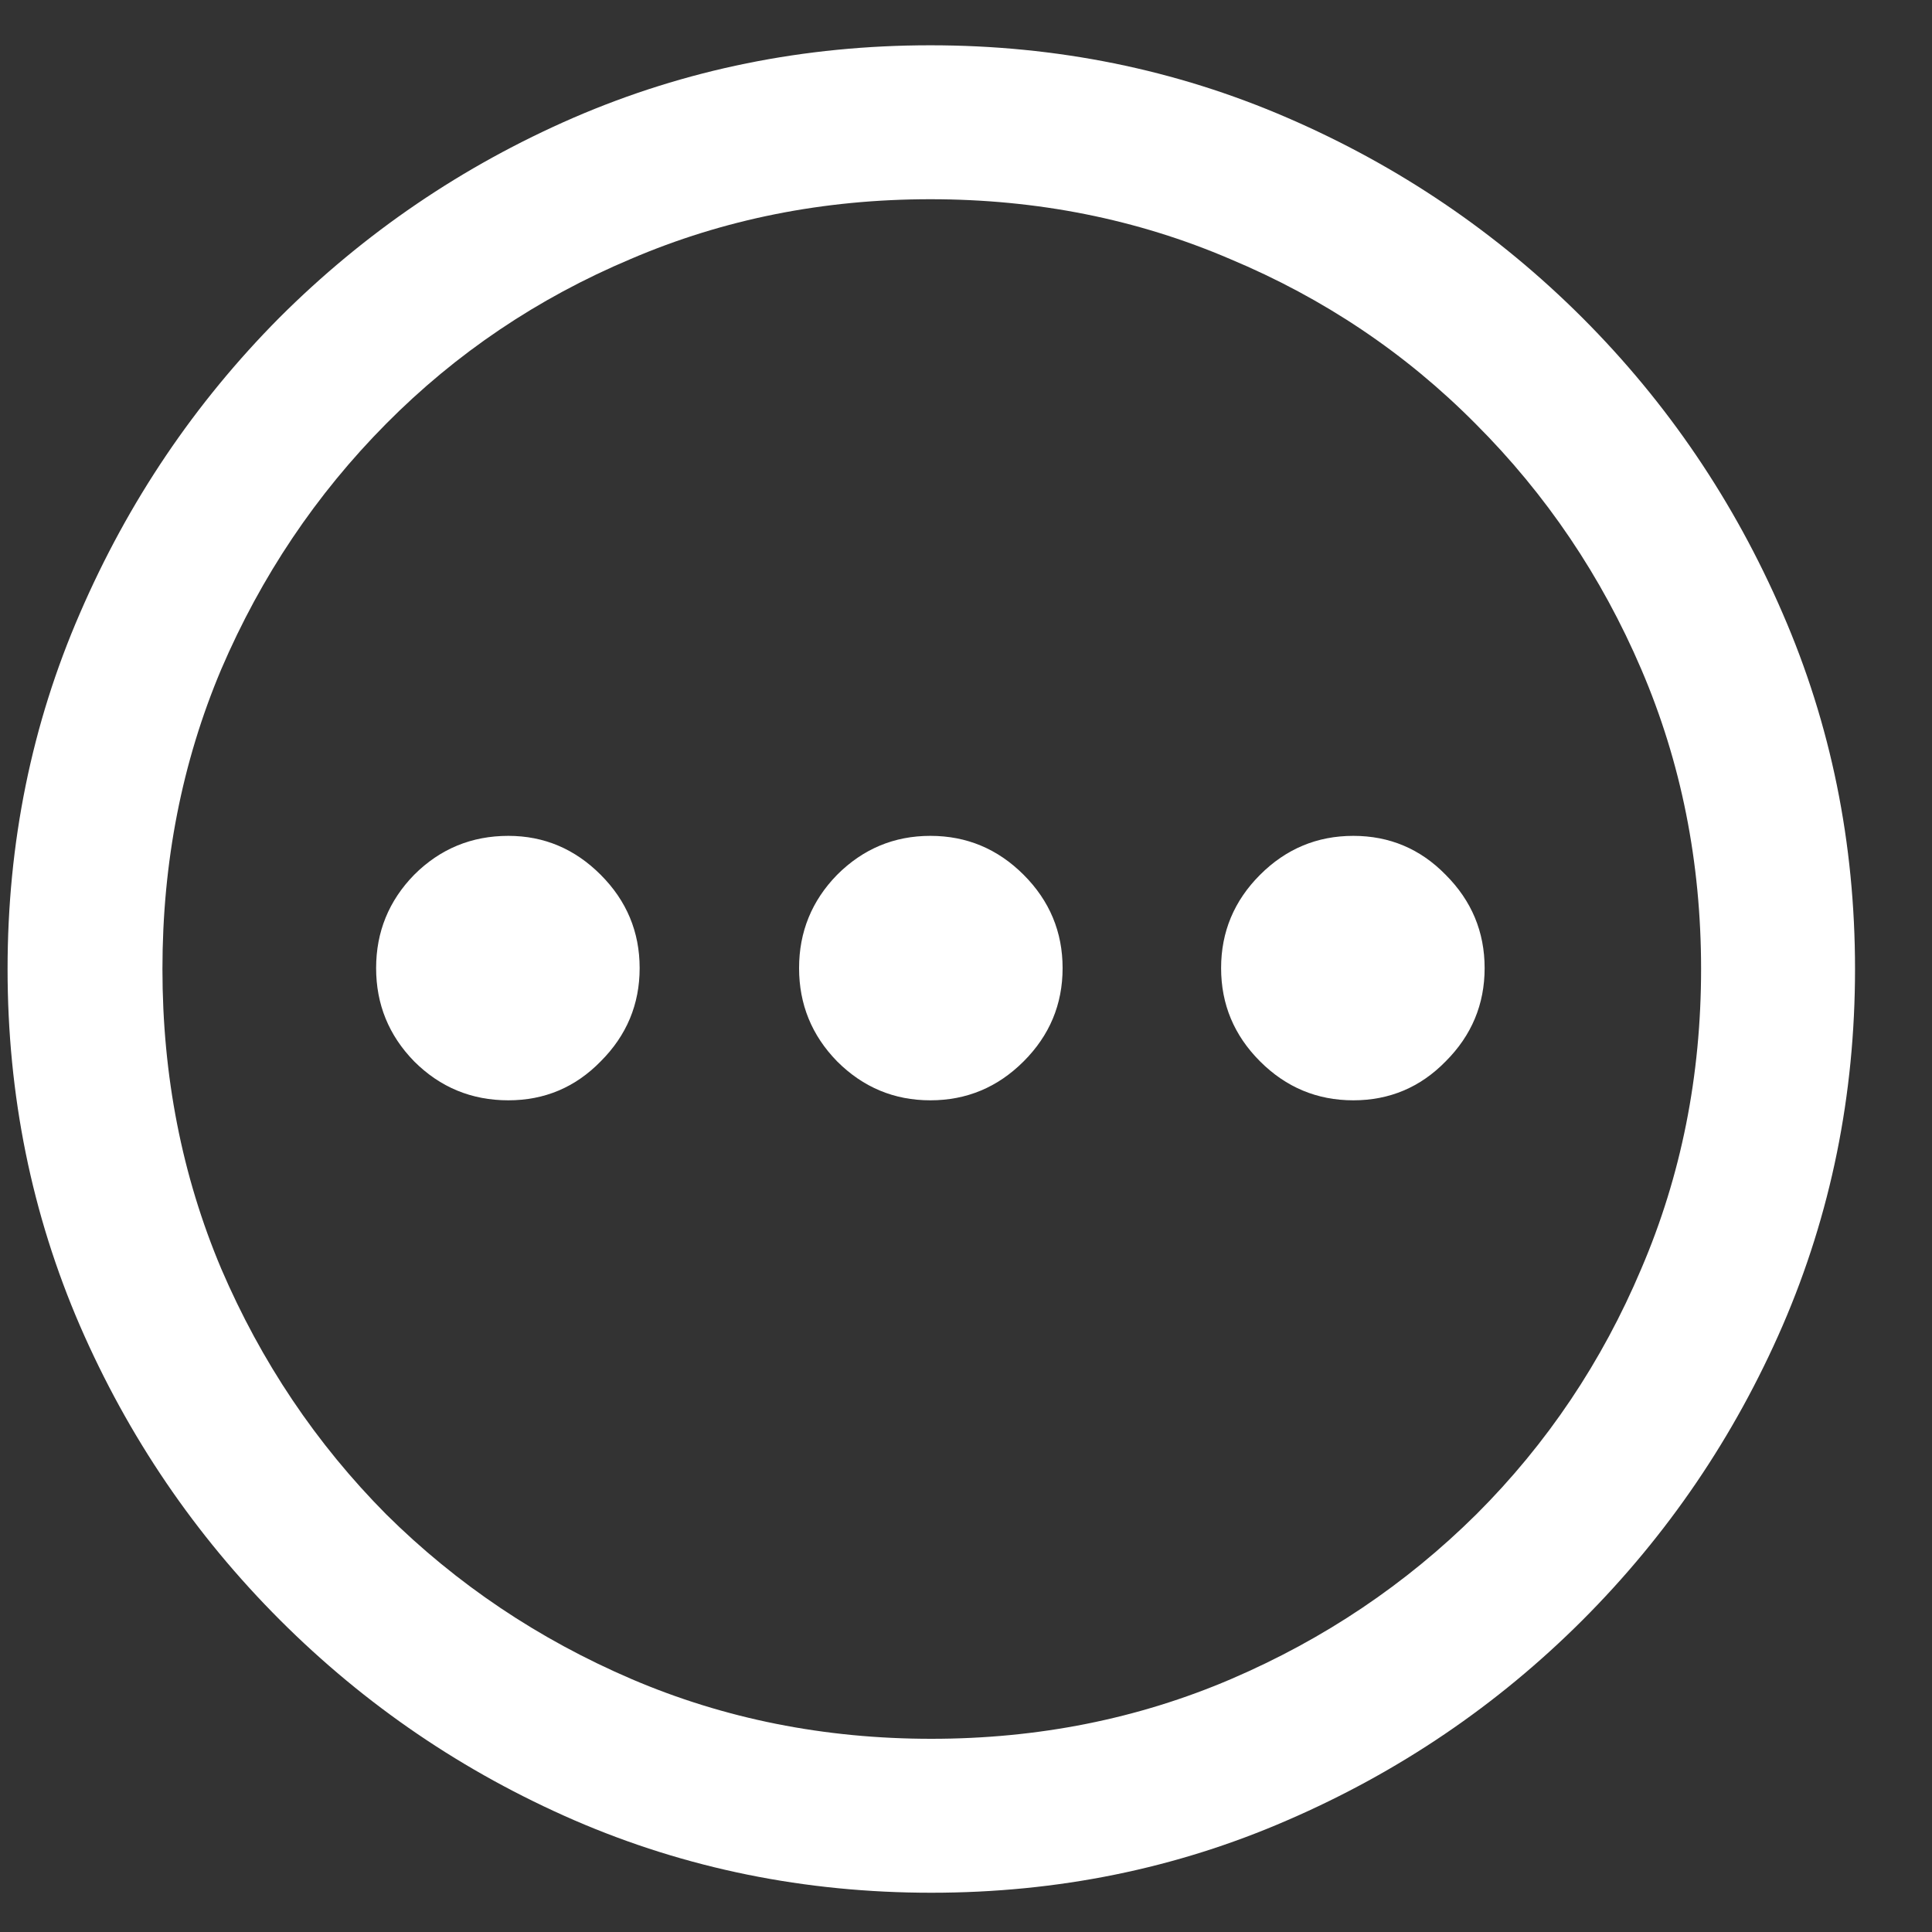 <svg width="25" height="25" viewBox="0 0 25 25" fill="none" xmlns="http://www.w3.org/2000/svg">
<rect x="0" y="0" width="25" height="25" fill="#333333" stroke="none"/>
<path d="M12.051 24.492C13.684 24.492 15.219 24.18 16.656 23.555C18.102 22.93 19.375 22.066 20.477 20.965C21.578 19.863 22.441 18.594 23.066 17.156C23.691 15.711 24.004 14.172 24.004 12.539C24.004 10.906 23.691 9.371 23.066 7.934C22.441 6.488 21.578 5.215 20.477 4.113C19.375 3.012 18.102 2.148 16.656 1.523C15.211 0.898 13.672 0.586 12.039 0.586C10.406 0.586 8.867 0.898 7.422 1.523C5.984 2.148 4.715 3.012 3.613 4.113C2.52 5.215 1.66 6.488 1.035 7.934C0.41 9.371 0.098 10.906 0.098 12.539C0.098 14.172 0.41 15.711 1.035 17.156C1.66 18.594 2.523 19.863 3.625 20.965C4.727 22.066 5.996 22.93 7.434 23.555C8.879 24.18 10.418 24.492 12.051 24.492ZM12.051 22.5C10.668 22.5 9.375 22.242 8.172 21.727C6.969 21.211 5.91 20.5 4.996 19.594C4.09 18.68 3.379 17.621 2.863 16.418C2.355 15.215 2.102 13.922 2.102 12.539C2.102 11.156 2.355 9.863 2.863 8.66C3.379 7.457 4.09 6.398 4.996 5.484C5.902 4.57 6.957 3.859 8.16 3.352C9.363 2.836 10.656 2.578 12.039 2.578C13.422 2.578 14.715 2.836 15.918 3.352C17.129 3.859 18.188 4.57 19.094 5.484C20.008 6.398 20.723 7.457 21.238 8.66C21.754 9.863 22.012 11.156 22.012 12.539C22.012 13.922 21.754 15.215 21.238 16.418C20.73 17.621 20.02 18.68 19.105 19.594C18.191 20.5 17.133 21.211 15.93 21.727C14.727 22.242 13.434 22.5 12.051 22.5ZM6.578 14.238C7.047 14.238 7.445 14.07 7.773 13.734C8.109 13.398 8.277 12.996 8.277 12.527C8.277 12.059 8.109 11.656 7.773 11.32C7.438 10.984 7.039 10.816 6.578 10.816C6.102 10.816 5.695 10.984 5.359 11.32C5.031 11.656 4.867 12.059 4.867 12.527C4.867 12.996 5.031 13.398 5.359 13.734C5.695 14.07 6.102 14.238 6.578 14.238ZM12.039 14.238C12.508 14.238 12.91 14.07 13.246 13.734C13.582 13.398 13.75 12.996 13.75 12.527C13.75 12.059 13.582 11.656 13.246 11.32C12.91 10.984 12.508 10.816 12.039 10.816C11.57 10.816 11.168 10.984 10.832 11.32C10.504 11.656 10.34 12.059 10.34 12.527C10.34 12.996 10.504 13.398 10.832 13.734C11.168 14.07 11.57 14.238 12.039 14.238ZM17.512 14.238C17.98 14.238 18.379 14.07 18.707 13.734C19.043 13.398 19.211 12.996 19.211 12.527C19.211 12.059 19.043 11.656 18.707 11.32C18.379 10.984 17.98 10.816 17.512 10.816C17.043 10.816 16.641 10.984 16.305 11.32C15.969 11.656 15.801 12.059 15.801 12.527C15.801 12.996 15.969 13.398 16.305 13.734C16.641 14.07 17.043 14.238 17.512 14.238Z" fill="white"/>
</svg>
